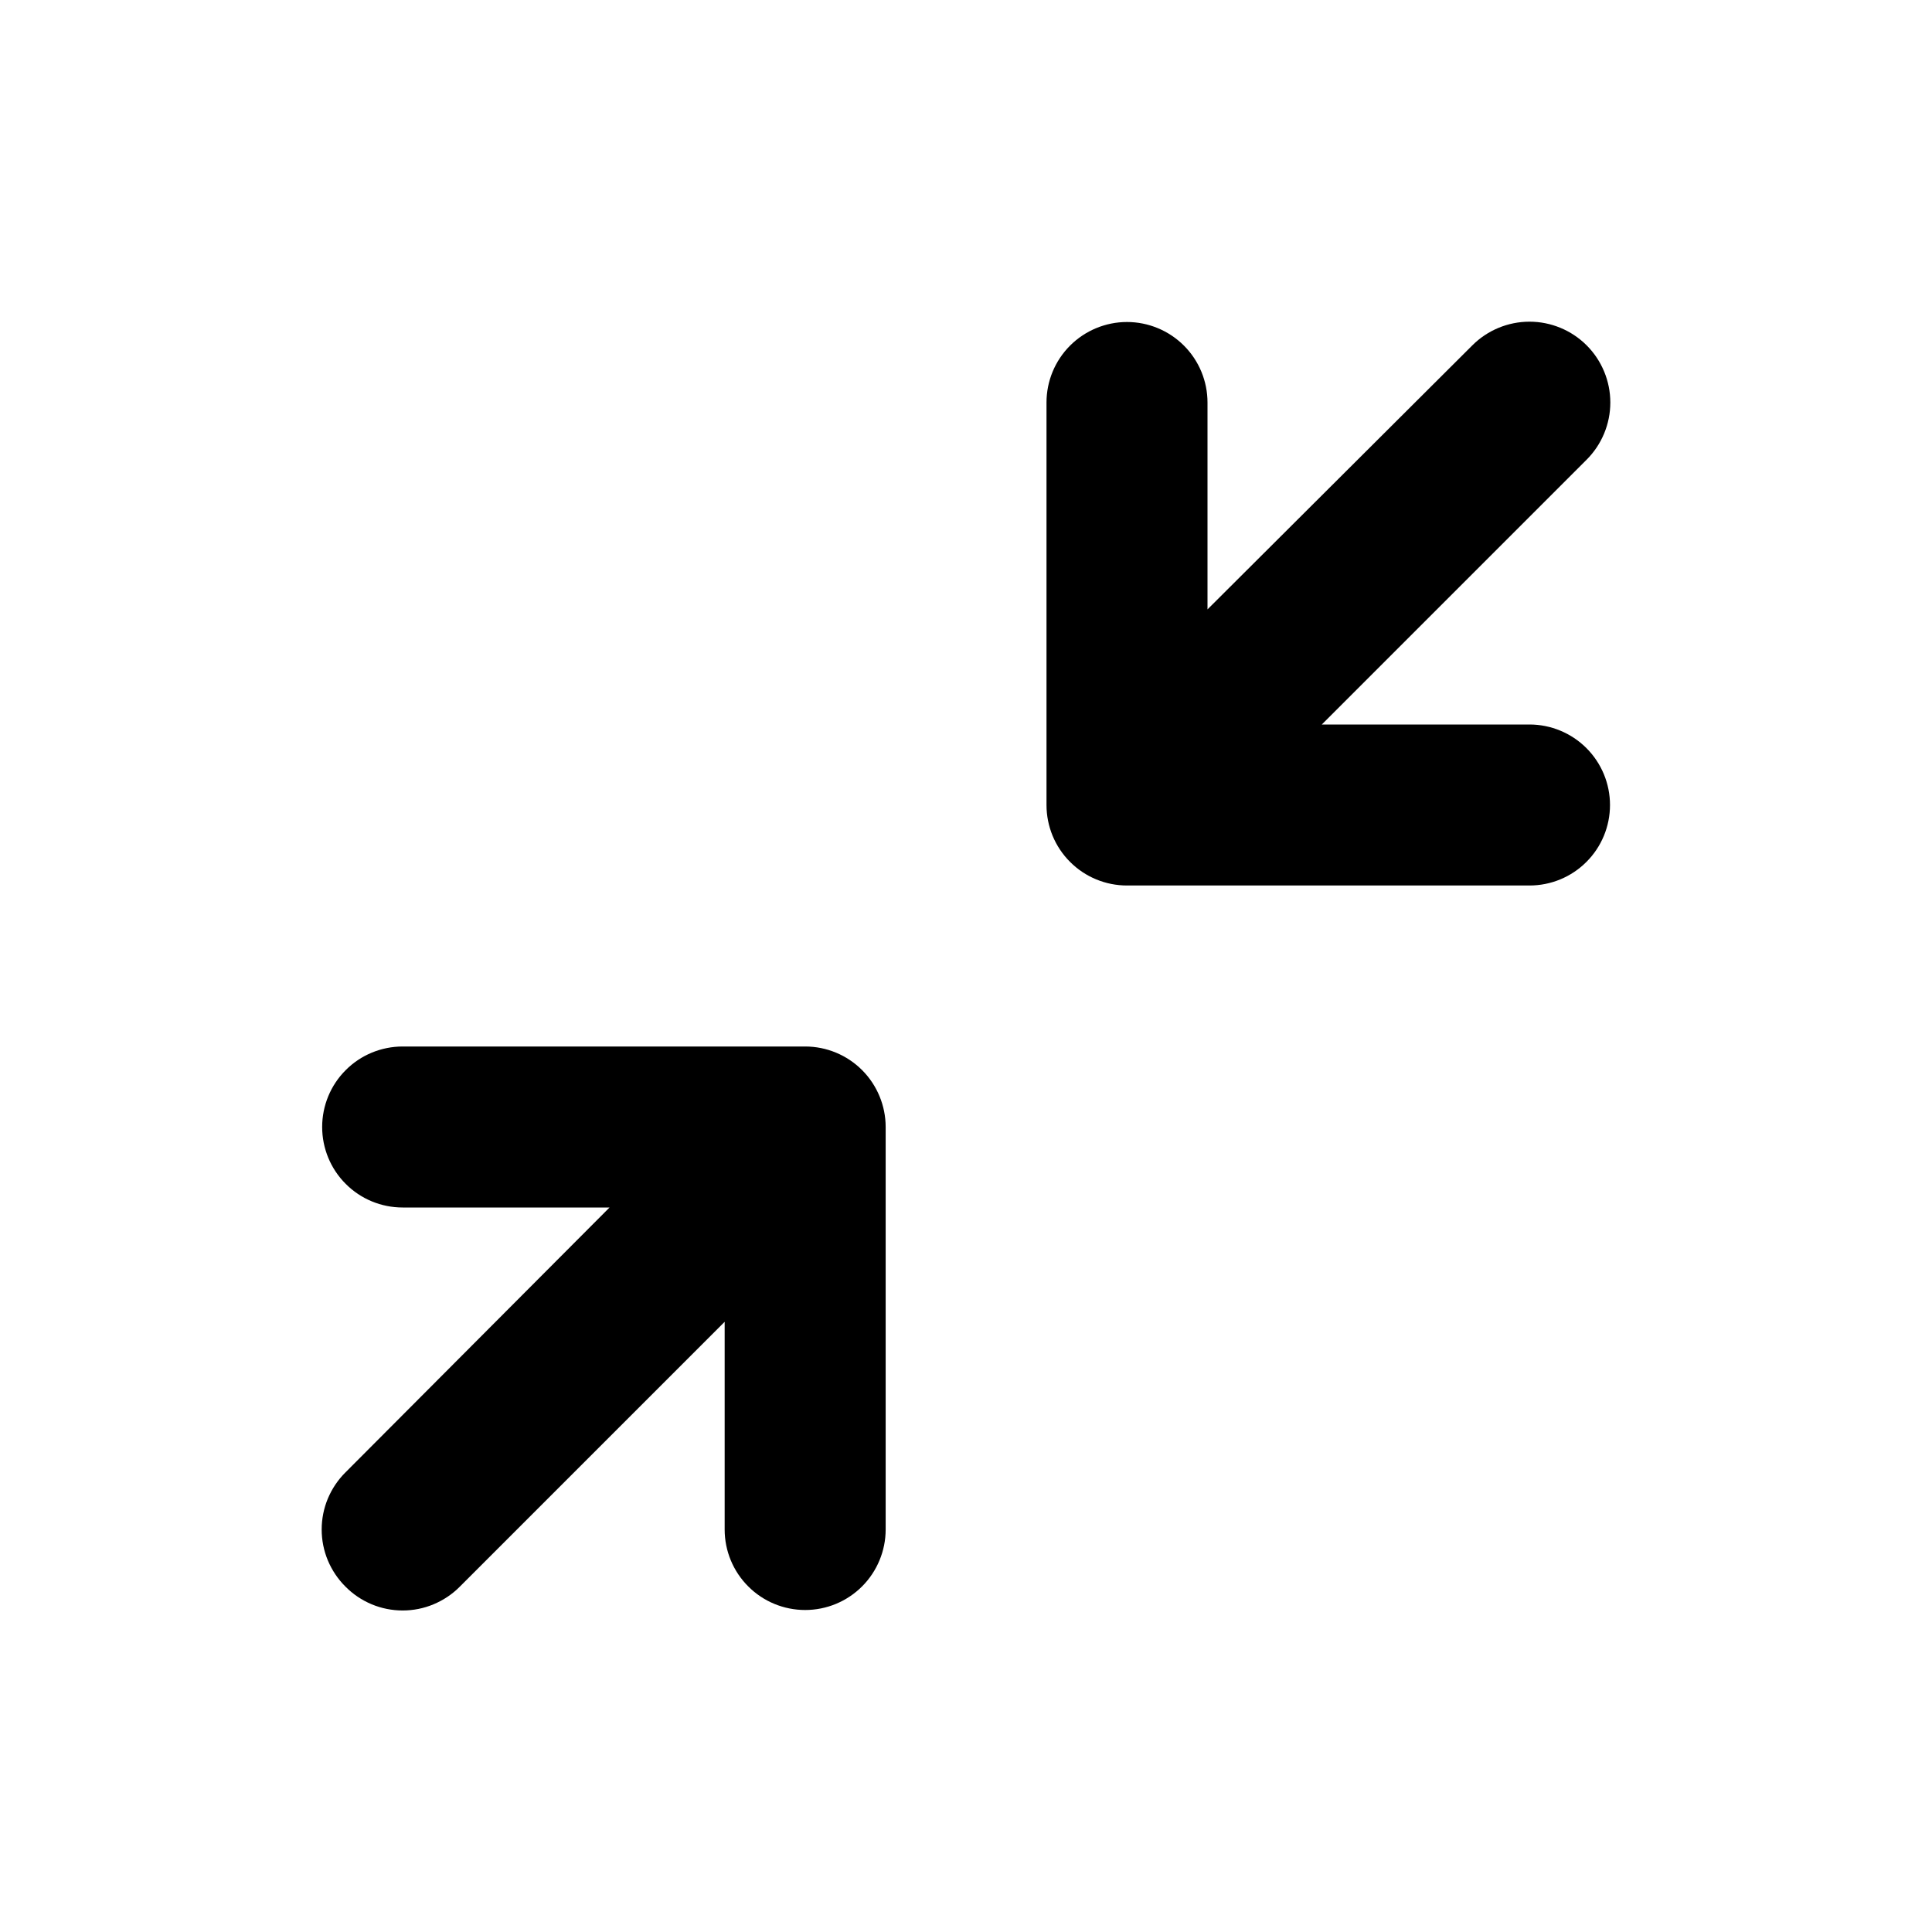 <svg width="24" height="24" viewBox="0 0 24 24" fill="none" xmlns="http://www.w3.org/2000/svg">
<path d="M19 9H16.42L19.71 5.71C19.898 5.522 20.004 5.266 20.004 5C20.004 4.734 19.898 4.478 19.71 4.29C19.522 4.102 19.266 3.996 19 3.996C18.734 3.996 18.478 4.102 18.29 4.29L15 7.57V5C15 4.735 14.895 4.481 14.707 4.293C14.52 4.106 14.265 4 14 4C13.735 4 13.48 4.106 13.293 4.293C13.105 4.481 13 4.735 13 5V10C13 10.265 13.105 10.52 13.293 10.707C13.48 10.895 13.735 11 14 11H19C19.265 11 19.52 10.895 19.707 10.707C19.895 10.52 20 10.265 20 10C20 9.735 19.895 9.481 19.707 9.293C19.52 9.106 19.265 9 19 9Z" fill="black"/>
<path d="M10.002 13H5.002C4.737 13 4.482 13.105 4.295 13.293C4.107 13.48 4.002 13.735 4.002 14C4.002 14.265 4.107 14.52 4.295 14.707C4.482 14.895 4.737 15 5.002 15H7.572L4.292 18.29C4.198 18.383 4.124 18.494 4.073 18.615C4.022 18.737 3.996 18.868 3.996 19C3.996 19.132 4.022 19.263 4.073 19.385C4.124 19.506 4.198 19.617 4.292 19.71C4.385 19.804 4.495 19.878 4.617 19.929C4.739 19.98 4.87 20.006 5.002 20.006C5.134 20.006 5.265 19.98 5.386 19.929C5.508 19.878 5.619 19.804 5.712 19.71L9.002 16.42V19C9.002 19.265 9.107 19.52 9.295 19.707C9.482 19.895 9.737 20 10.002 20C10.267 20 10.521 19.895 10.709 19.707C10.896 19.52 11.002 19.265 11.002 19V14C11.002 13.735 10.896 13.48 10.709 13.293C10.521 13.105 10.267 13 10.002 13Z" fill="black"/>
</svg>
